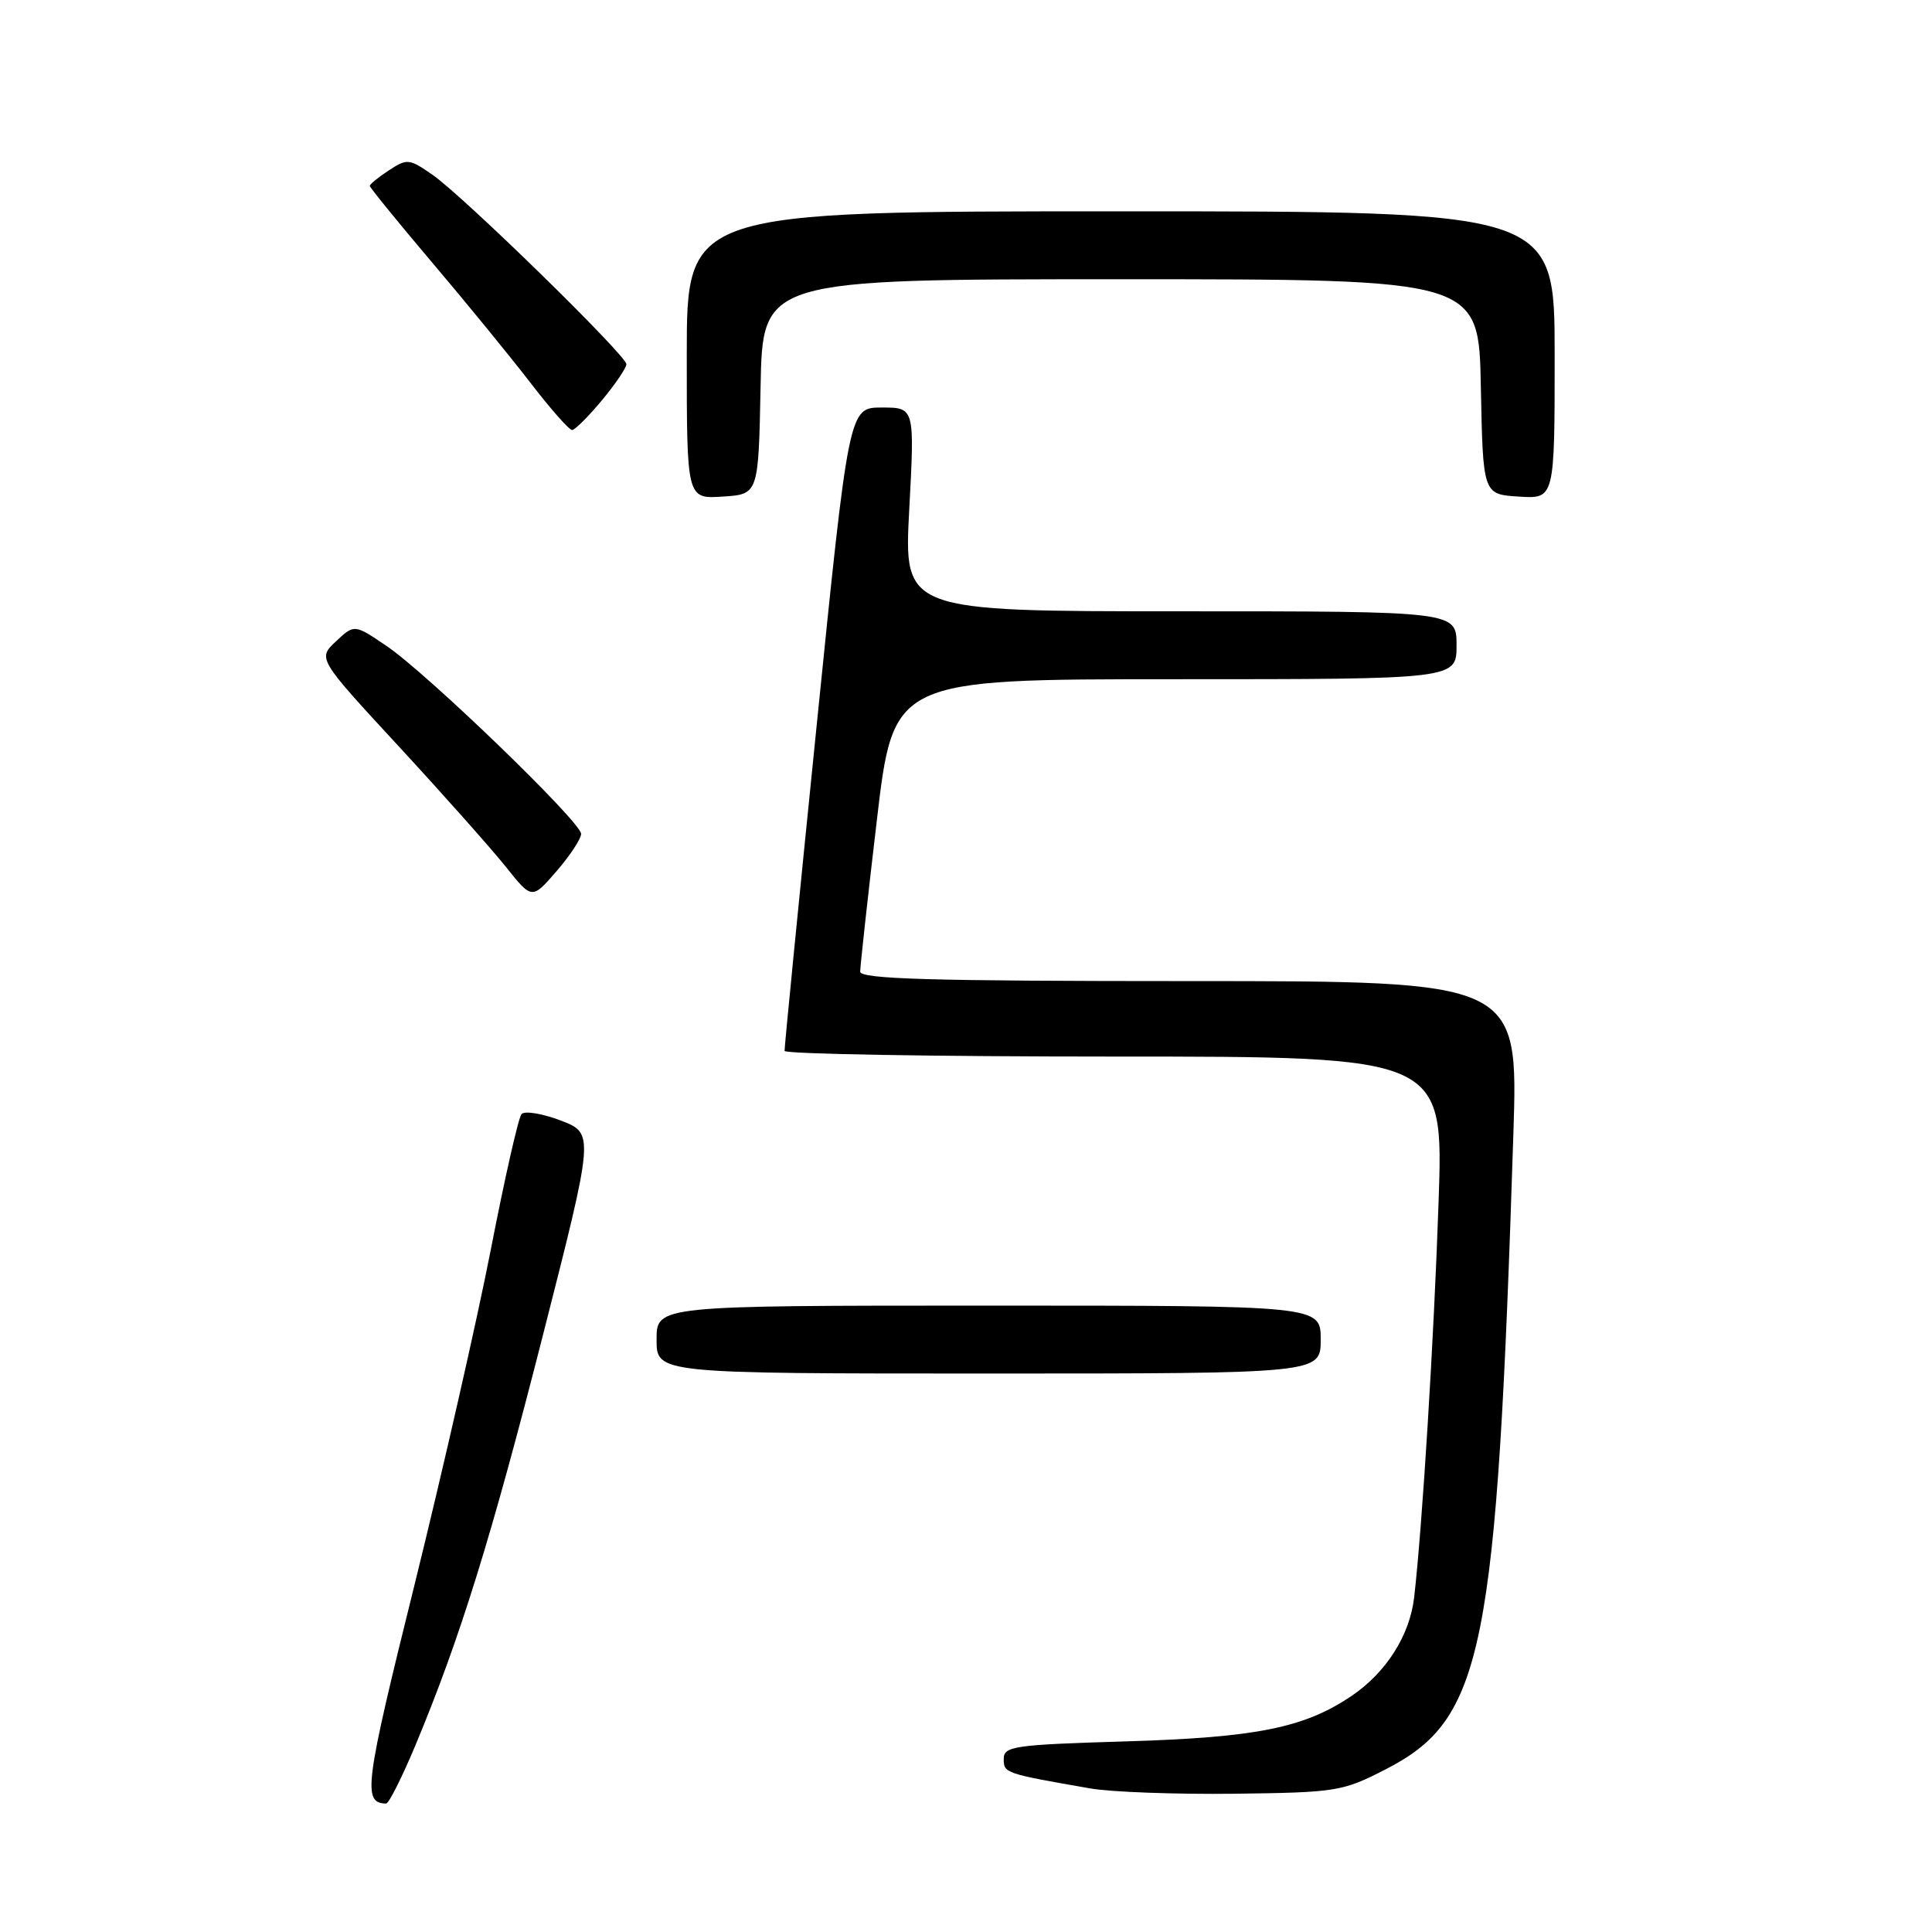 <?xml version="1.0" encoding="UTF-8" standalone="no"?>
<!DOCTYPE svg PUBLIC "-//W3C//DTD SVG 1.1//EN" "http://www.w3.org/Graphics/SVG/1.1/DTD/svg11.dtd" >
<svg xmlns="http://www.w3.org/2000/svg" xmlns:xlink="http://www.w3.org/1999/xlink" version="1.1" viewBox="0 0 256 256">
 <g >
 <path fill="currentColor"
d=" M 55.05 231.25 C 60.96 217.09 65.10 203.76 71.96 176.84 C 78.75 150.18 78.75 150.18 74.29 148.47 C 71.84 147.54 69.50 147.16 69.10 147.63 C 68.69 148.11 66.87 156.15 65.05 165.50 C 63.23 174.85 58.67 194.86 54.93 209.98 C 48.31 236.64 48.02 238.91 51.16 238.98 C 51.52 238.99 53.27 235.51 55.05 231.25 Z  M 183.54 234.48 C 196.58 227.81 198.32 219.17 200.53 150.25 C 201.18 130.00 201.18 130.00 157.59 130.00 C 123.39 130.00 114.00 129.73 113.98 128.75 C 113.98 128.06 114.96 119.06 116.18 108.75 C 118.38 90.00 118.38 90.00 155.69 90.00 C 193.00 90.00 193.00 90.00 193.00 85.50 C 193.00 81.00 193.00 81.00 156.38 81.00 C 119.76 81.00 119.76 81.00 120.48 67.50 C 121.20 54.00 121.20 54.00 116.84 54.00 C 112.48 54.00 112.48 54.00 108.20 96.25 C 105.84 119.49 103.93 138.84 103.96 139.25 C 103.98 139.66 123.64 140.00 147.64 140.00 C 191.28 140.00 191.28 140.00 190.62 159.25 C 190.01 177.30 188.47 202.21 187.38 211.68 C 186.80 216.71 183.66 221.64 179.06 224.74 C 172.81 228.95 166.50 230.22 149.25 230.74 C 134.32 231.19 133.00 231.38 133.00 233.07 C 133.00 234.95 133.15 235.01 144.50 236.98 C 147.25 237.46 155.83 237.77 163.57 237.68 C 177.09 237.51 177.88 237.38 183.54 234.48 Z  M 175.00 177.50 C 175.00 173.00 175.00 173.00 131.00 173.00 C 87.00 173.00 87.00 173.00 87.00 177.50 C 87.00 182.00 87.00 182.00 131.00 182.00 C 175.00 182.00 175.00 182.00 175.00 177.50 Z  M 77.00 110.49 C 77.00 108.93 56.66 89.29 51.23 85.60 C 46.95 82.70 46.95 82.70 44.52 84.98 C 42.09 87.26 42.09 87.26 52.82 98.88 C 58.72 105.27 65.11 112.46 67.02 114.85 C 70.49 119.20 70.49 119.20 73.75 115.43 C 75.54 113.36 77.00 111.14 77.00 110.49 Z  M 100.78 51.25 C 101.05 37.00 101.05 37.00 148.50 37.00 C 195.95 37.00 195.95 37.00 196.22 51.25 C 196.50 65.50 196.50 65.50 201.25 65.80 C 206.00 66.11 206.00 66.11 206.00 47.05 C 206.00 28.00 206.00 28.00 148.50 28.00 C 91.00 28.00 91.00 28.00 91.00 47.05 C 91.00 66.11 91.00 66.11 95.75 65.80 C 100.50 65.50 100.50 65.50 100.78 51.25 Z  M 79.75 53.05 C 81.54 50.90 83.00 48.74 83.00 48.26 C 83.00 47.10 61.37 25.96 57.28 23.14 C 54.23 21.02 53.94 20.99 51.53 22.57 C 50.14 23.48 49.00 24.41 49.00 24.63 C 49.00 24.85 52.71 29.41 57.25 34.77 C 61.79 40.12 67.66 47.31 70.31 50.75 C 72.95 54.19 75.43 56.99 75.81 56.98 C 76.19 56.97 77.96 55.20 79.75 53.05 Z "/>
</g>
</svg>